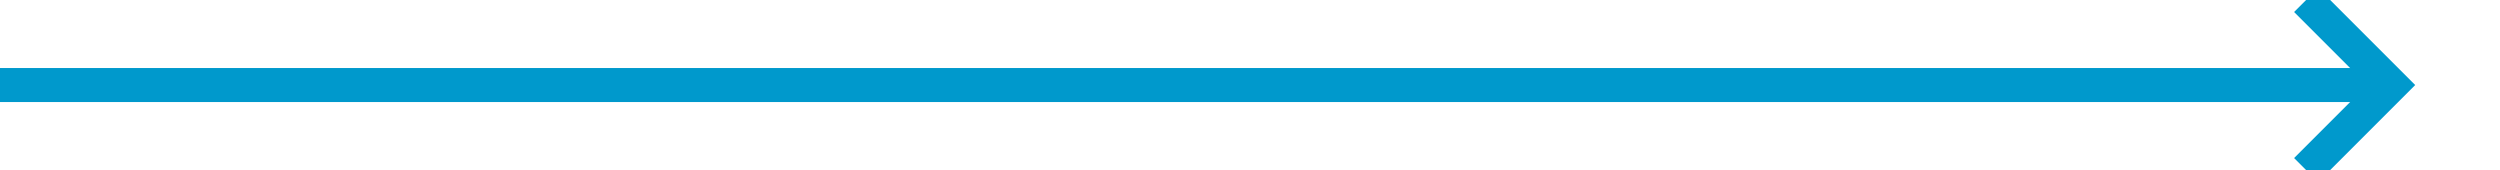 ﻿<?xml version="1.0" encoding="utf-8"?>
<svg version="1.1" xmlns:xlink="http://www.w3.org/1999/xlink" width="147px" height="10px" preserveAspectRatio="xMinYMid meet" viewBox="992 981  147 8" xmlns="http://www.w3.org/2000/svg">
  <path d="M 992 985  L 1132 985  " stroke-width="2" stroke="#0099cc" fill="none" />
  <path d="M 1126.893 980.707  L 1131.186 985  L 1126.893 989.293  L 1128.307 990.707  L 1133.307 985.707  L 1134.014 985  L 1133.307 984.293  L 1128.307 979.293  L 1126.893 980.707  Z " fill-rule="nonzero" fill="#0099cc" stroke="none" />
</svg>
